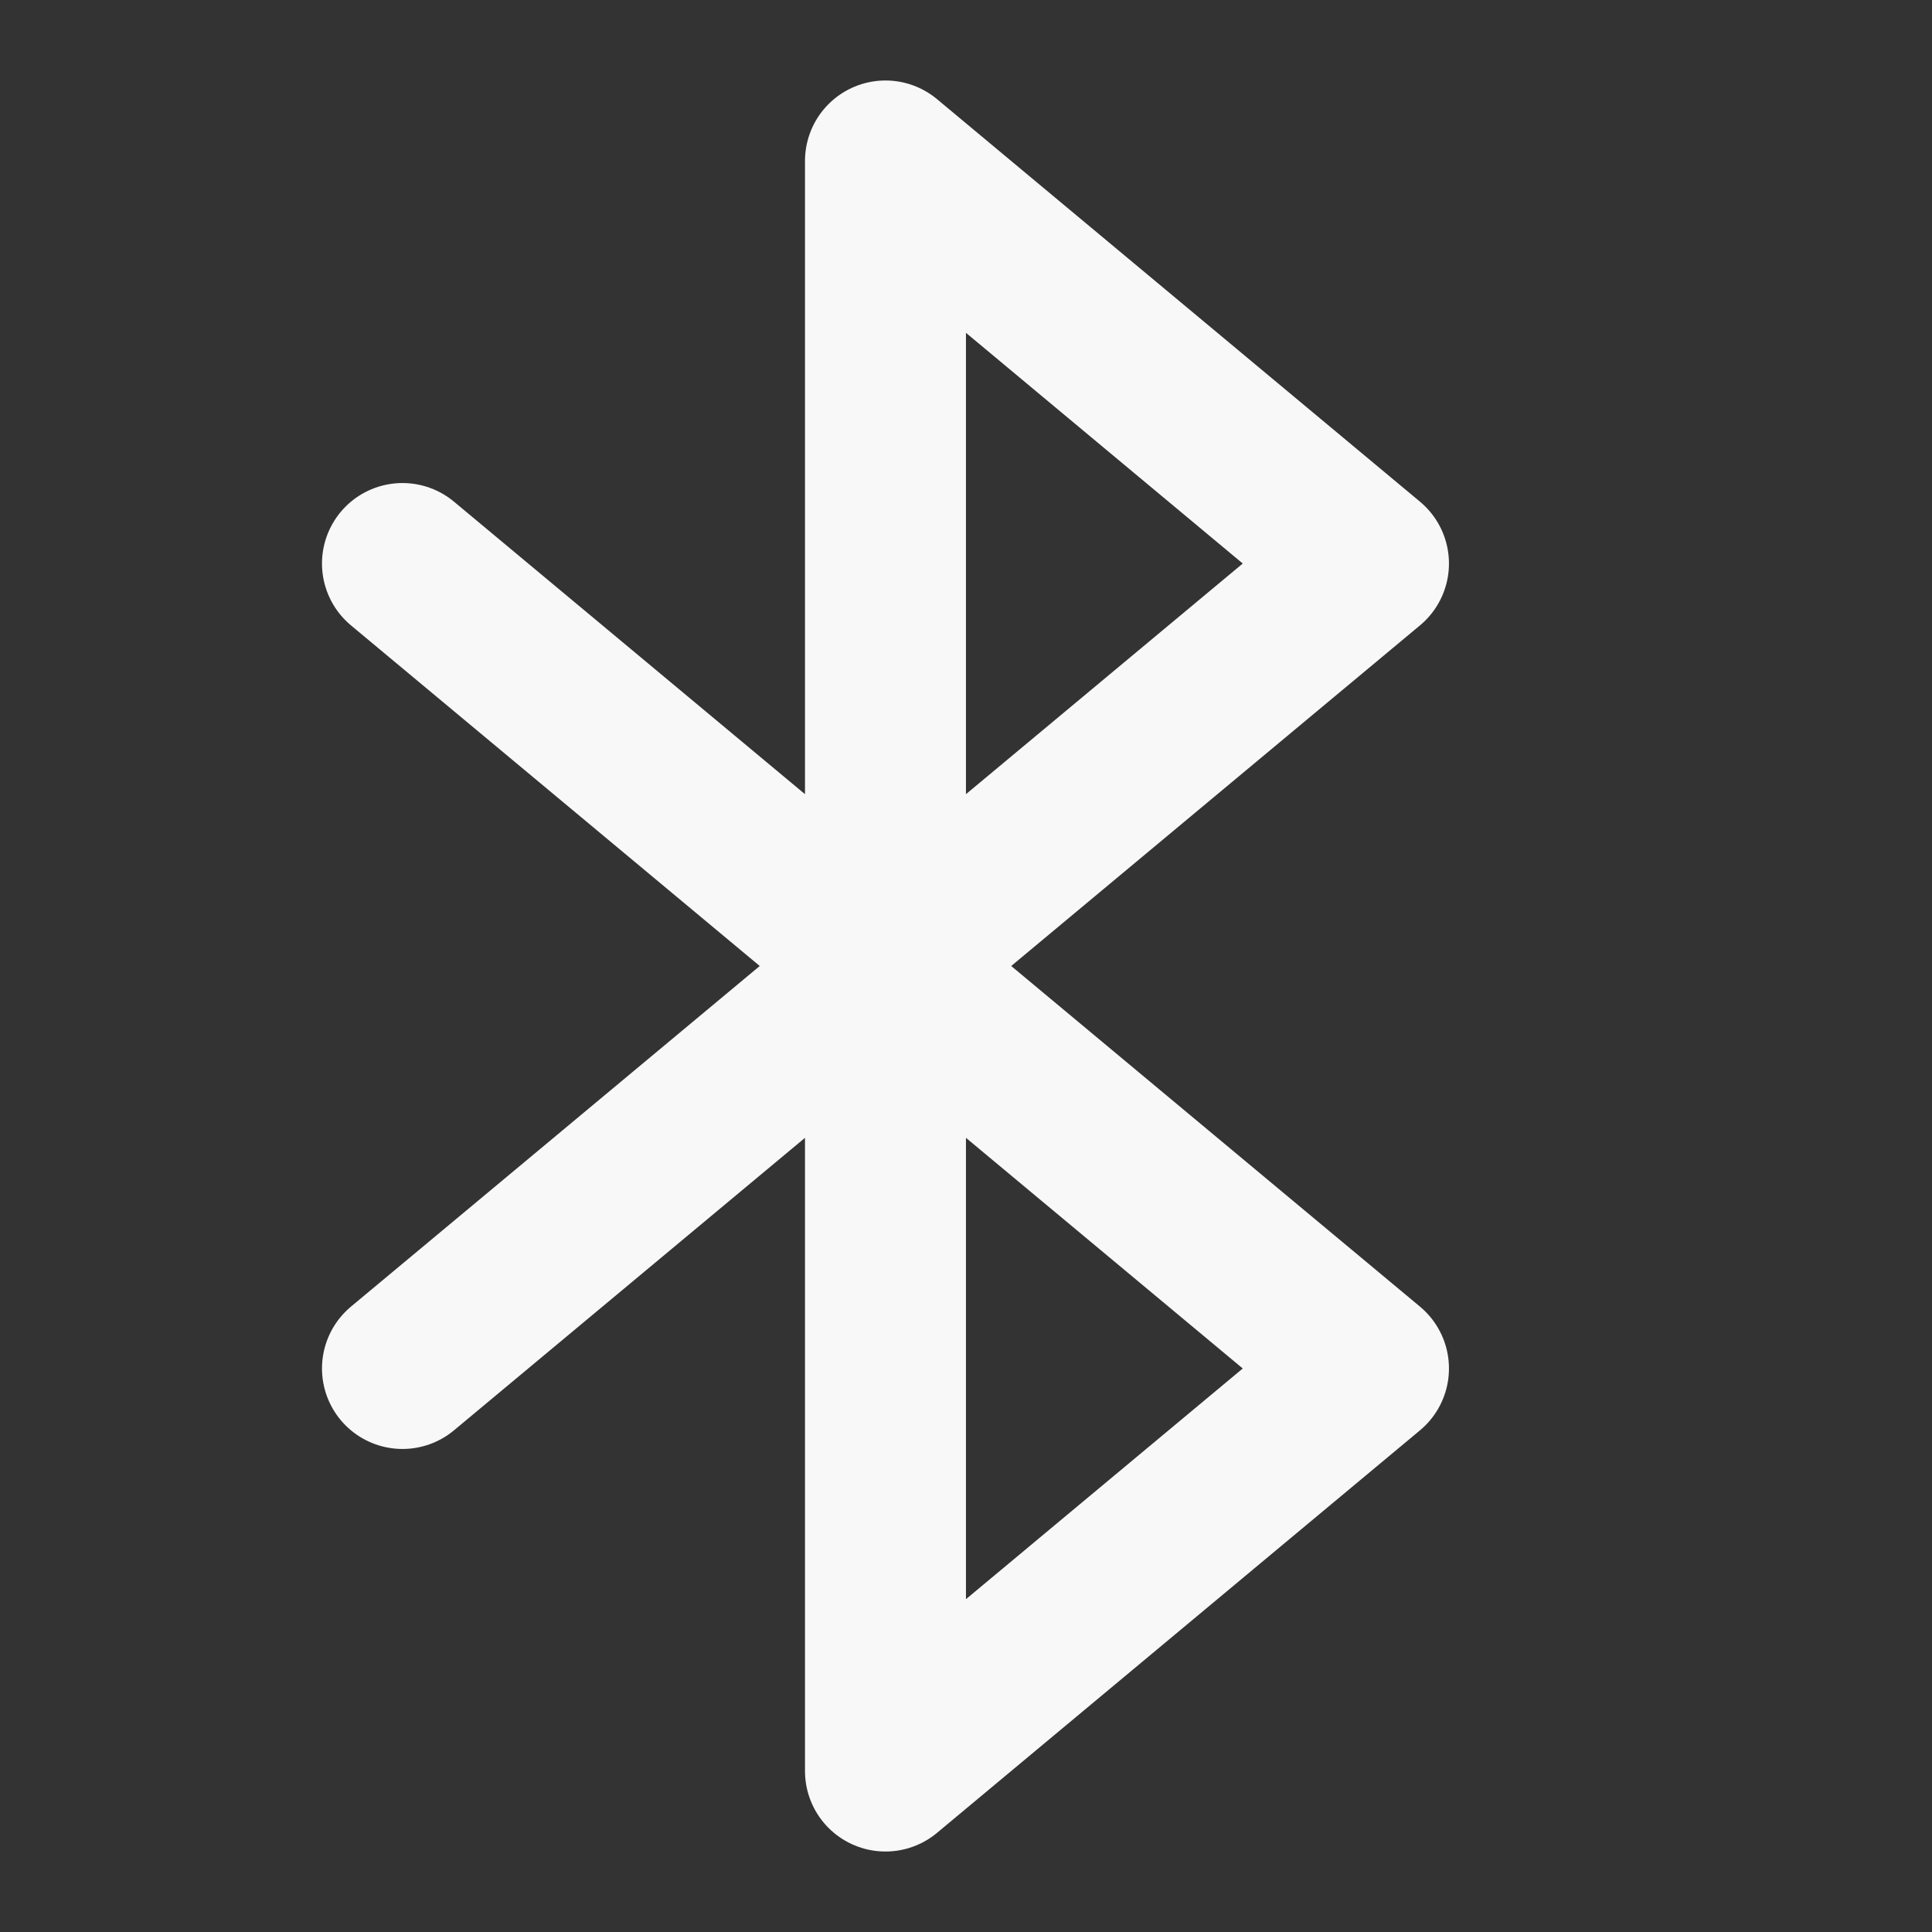 <svg width="25" height="25" viewBox="0 0 25 25" fill="none" xmlns="http://www.w3.org/2000/svg">
<rect x="0" y="0" width="25" height="25" fill="#333333" stroke="none"/>
<path d="M5.208 7.292L17.708 17.708L11.458 22.917V2.083L17.708 7.292L5.208 17.708" stroke="#F8F8F8" stroke-width="2.083" stroke-linecap="round" stroke-linejoin="round"/>
</svg>
